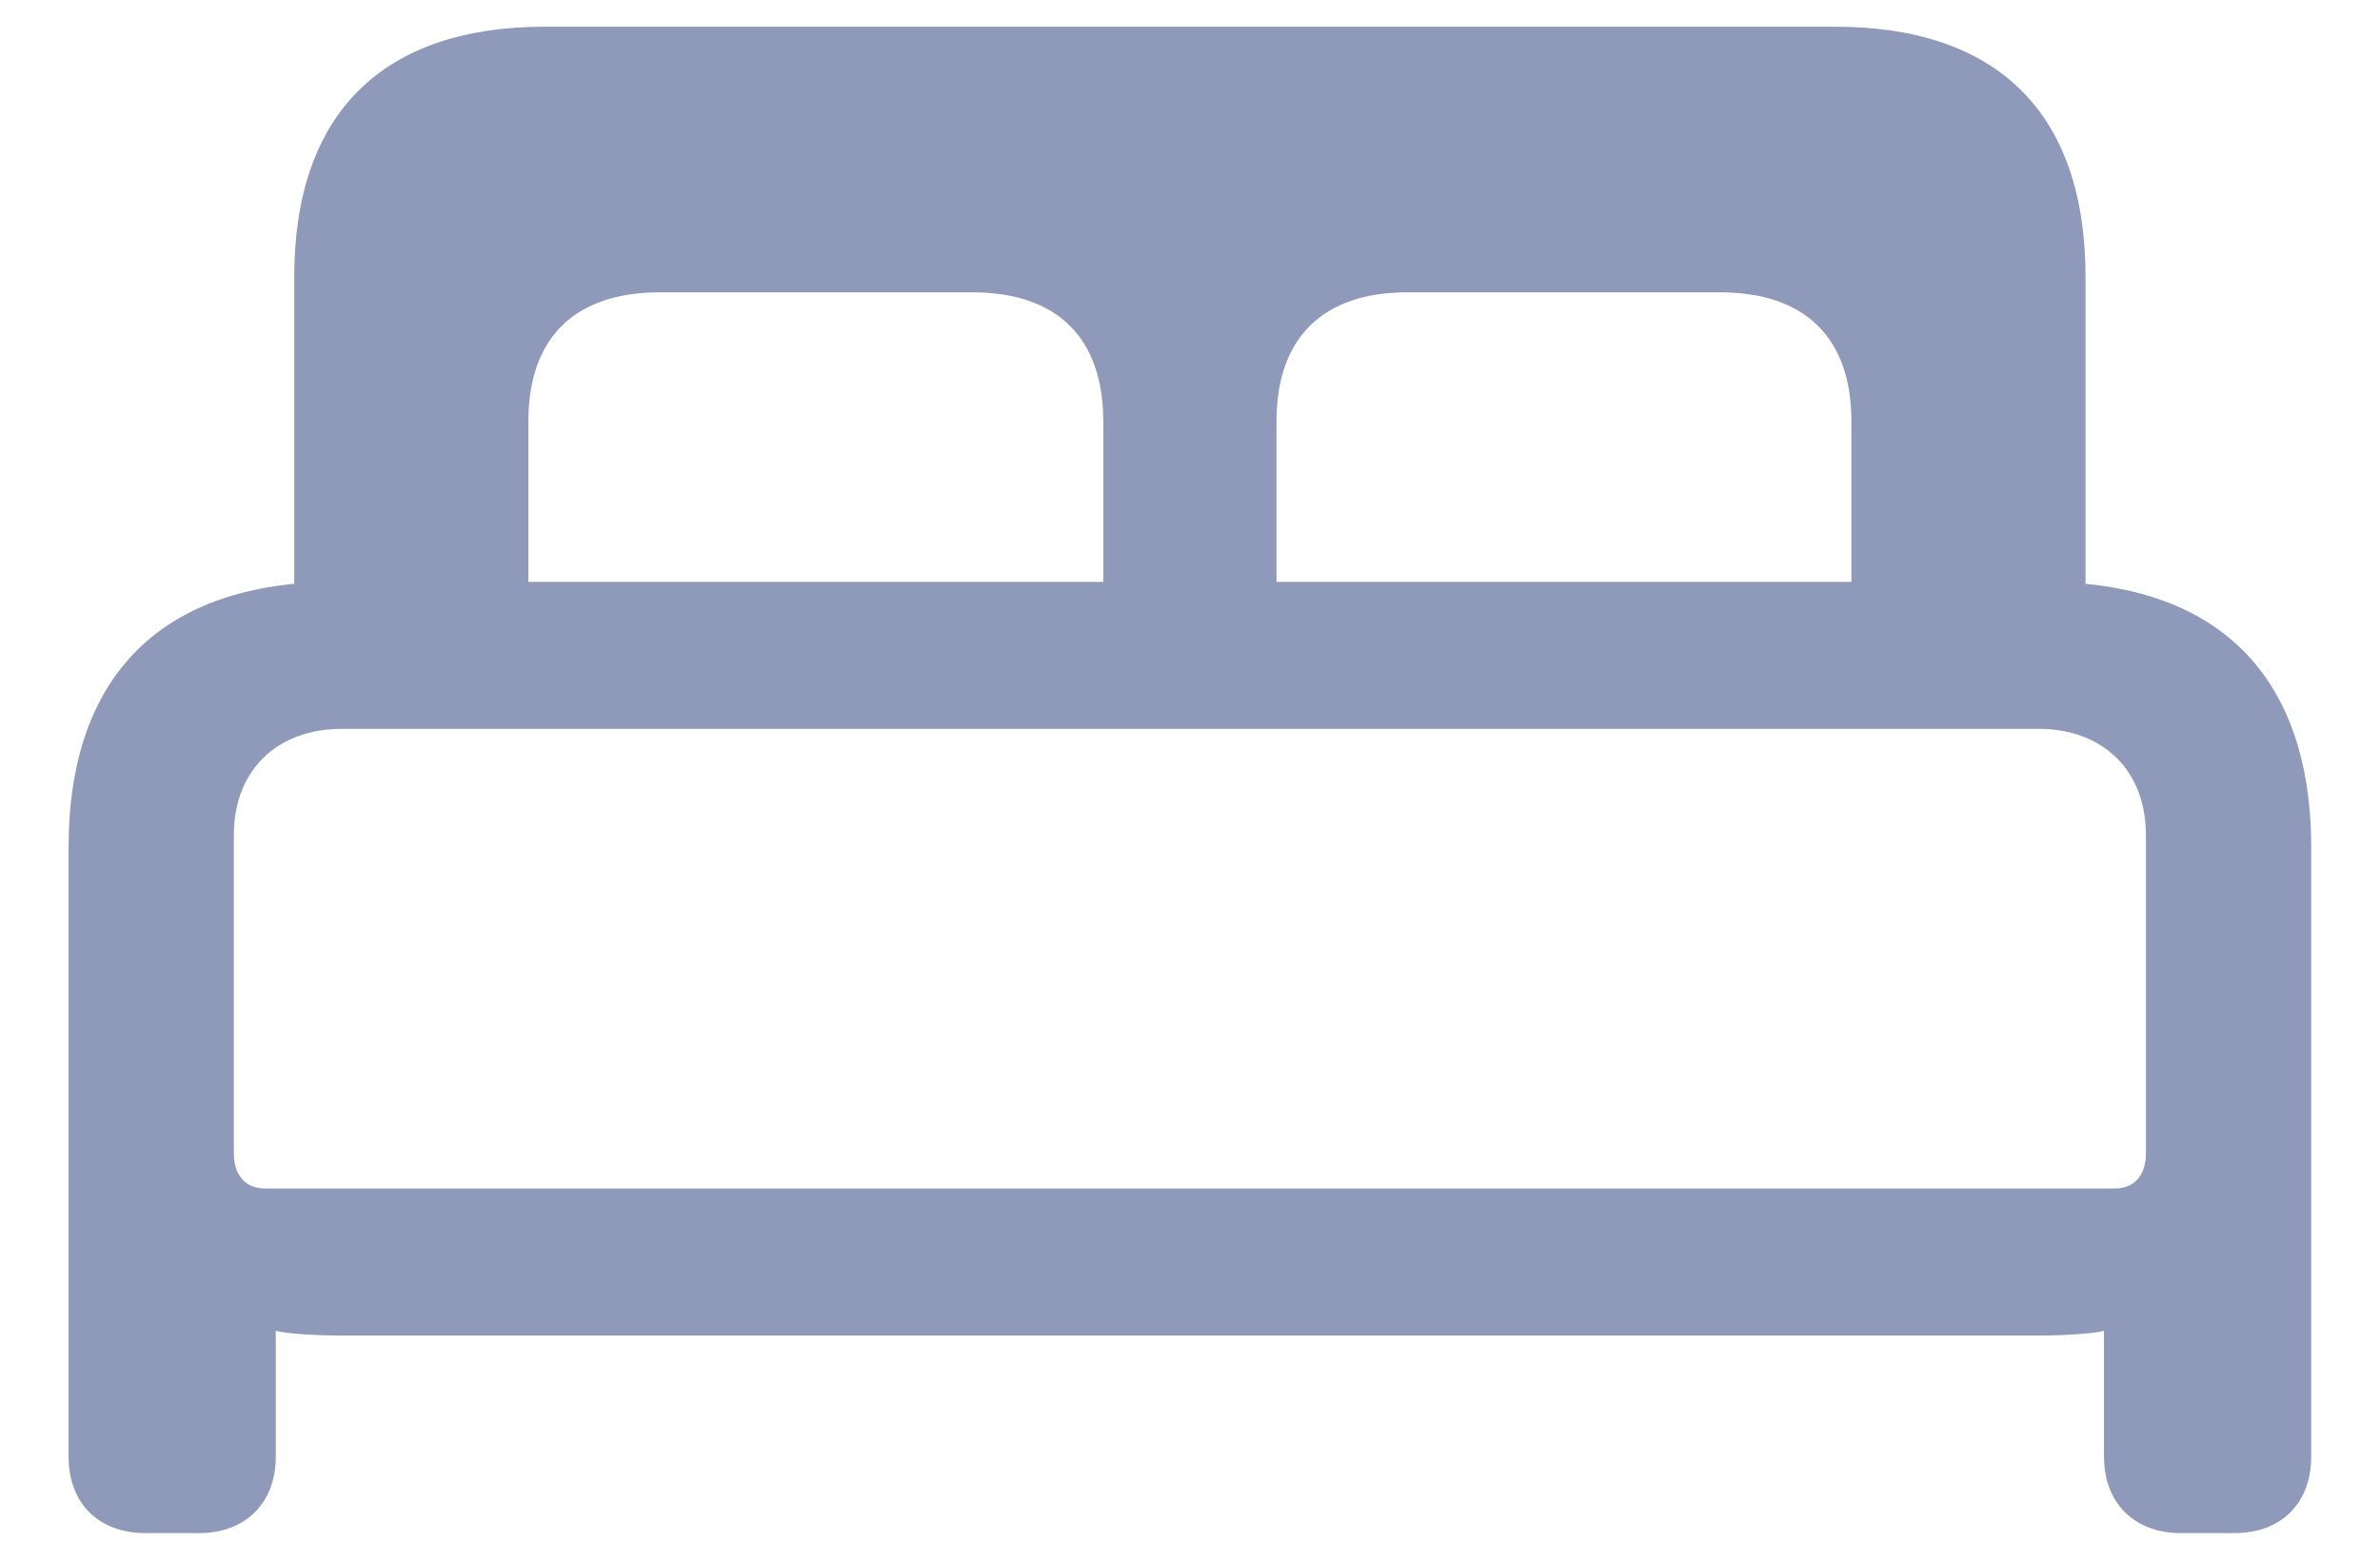 <svg width="32" height="21" viewBox="0 0 32 21" fill="none" xmlns="http://www.w3.org/2000/svg">
<path d="M1.952 20.616H2.678C3.295 20.616 3.708 20.217 3.708 19.588V17.896C3.839 17.933 4.249 17.959 4.547 17.959H27.45C27.748 17.959 28.158 17.933 28.289 17.896V19.588C28.289 20.217 28.702 20.616 29.319 20.616H30.045C30.669 20.616 31.075 20.217 31.075 19.588V11.397C31.075 9.074 29.81 7.825 27.479 7.825H4.518C2.189 7.825 0.922 9.074 0.922 11.397V19.588C0.922 20.217 1.328 20.616 1.952 20.616ZM3.563 15.982C3.3 15.982 3.144 15.805 3.144 15.508V11.232C3.144 10.363 3.717 9.801 4.601 9.801H27.405C28.28 9.801 28.853 10.363 28.853 11.232V15.508C28.853 15.805 28.697 15.982 28.434 15.982H3.563ZM3.956 8.208H7.104V5.667C7.104 4.542 7.726 3.931 8.873 3.931H13.075C14.212 3.931 14.834 4.542 14.834 5.667V8.208H17.163V5.667C17.163 4.542 17.785 3.931 18.922 3.931H23.124C24.271 3.931 24.893 4.542 24.893 5.667V8.208H28.041V3.729C28.041 1.509 26.849 0.359 24.67 0.359H7.327C5.157 0.359 3.956 1.509 3.956 3.729V8.208Z" fill="#8F99BA"/>
</svg>
